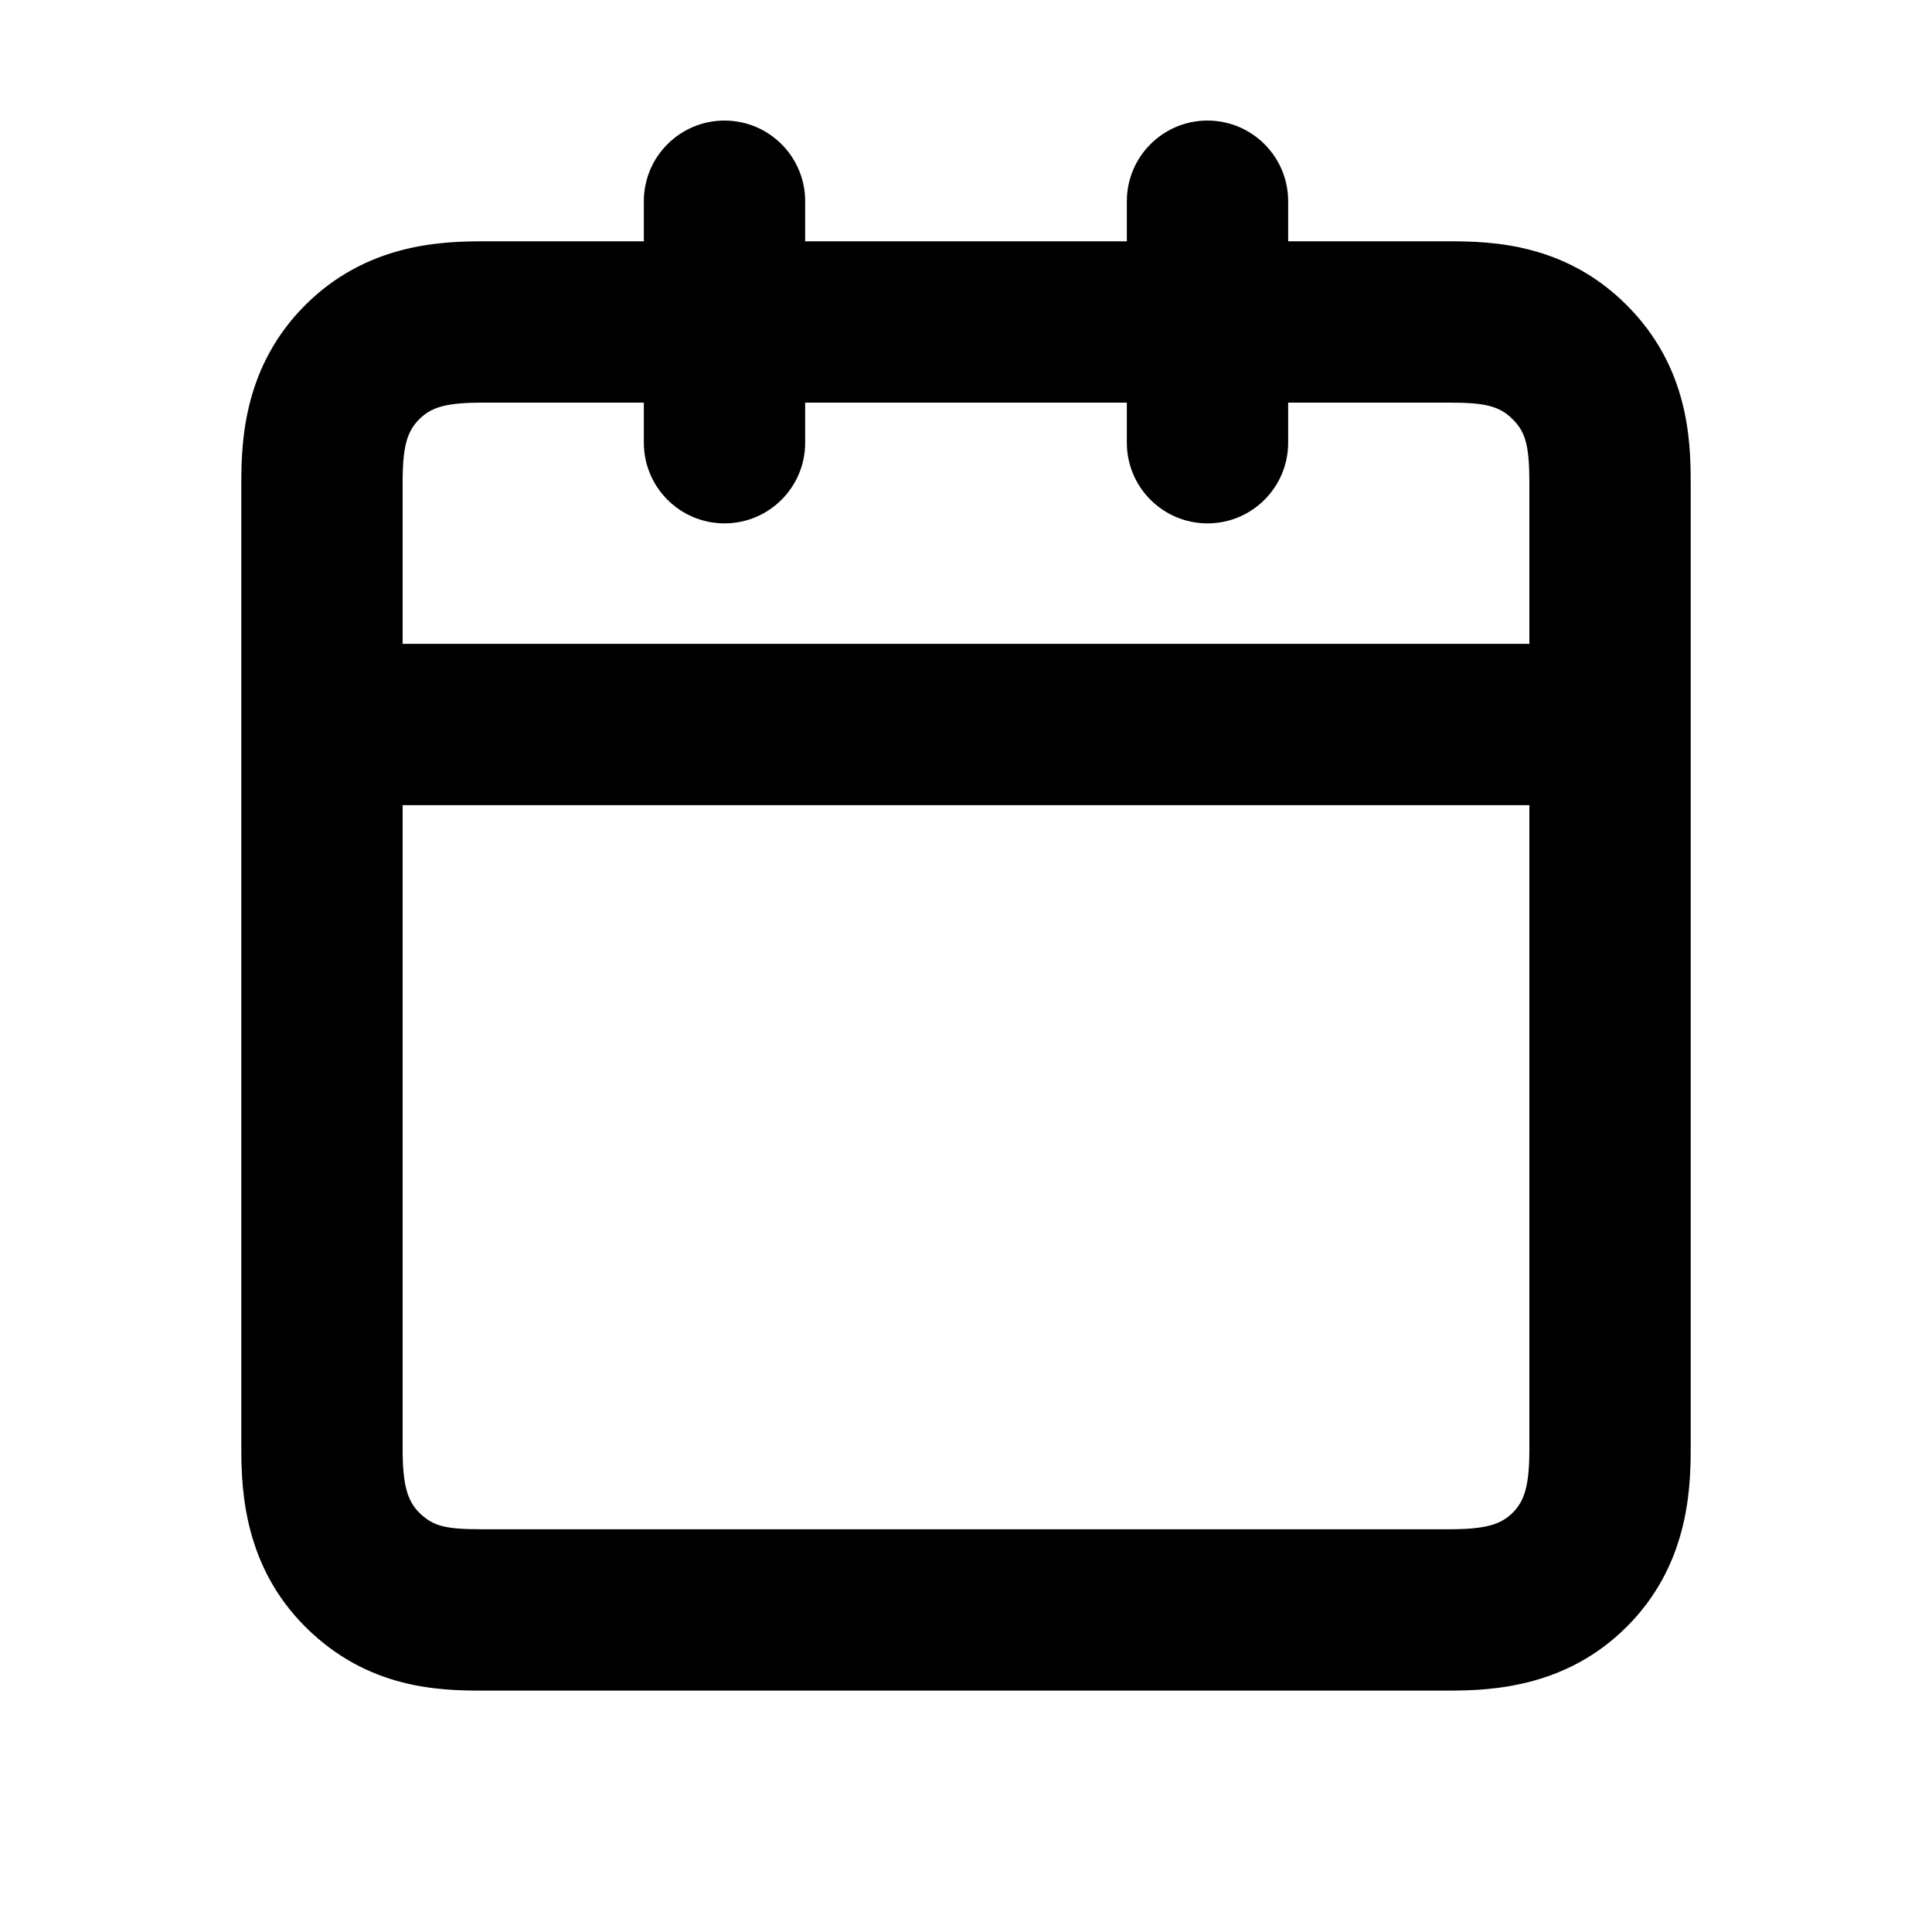 <svg width="20" height="20" viewBox="0 0 20 20" fill="none" xmlns="http://www.w3.org/2000/svg">
<path fill-rule="evenodd" clip-rule="evenodd" d="M7.5 1.248C7.961 1.248 8.335 1.622 8.335 2.083V2.498H11.665V2.083C11.665 1.622 12.039 1.248 12.5 1.248C12.961 1.248 13.335 1.622 13.335 2.083V2.498H15C15.45 2.498 16.203 2.521 16.84 3.159C17.478 3.797 17.502 4.55 17.502 5V5.006V5.013V5.02V5.026V5.033V5.04V5.047V5.053V5.06V5.067V5.073V5.08V5.087V5.094V5.1V5.107V5.114V5.121V5.127V5.134V5.141V5.148V5.154V5.161V5.168V5.175V5.182V5.188V5.195V5.202V5.209V5.215V5.222V5.229V5.236V5.243V5.25V5.256V5.263V5.27V5.277V5.284V5.29V5.297V5.304V5.311V5.318V5.325V5.331V5.338V5.345V5.352V5.359V5.366V5.372V5.379V5.386V5.393V5.4V5.407V5.414V5.42V5.427V5.434V5.441V5.448V5.455V5.462V5.468V5.475V5.482V5.489V5.496V5.503V5.51V5.516V5.523V5.53V5.537V5.544V5.551V5.558V5.564V5.571V5.578V5.585V5.592V5.599V5.606V5.612V5.619V5.626V5.633V5.64V5.647V5.653V5.66V5.667V5.674V5.681V5.688V5.694V5.701V5.708V5.715V5.722V5.728V5.735V5.742V5.749V5.756V5.762V5.769V5.776V5.783V5.79V5.796V5.803V5.81V5.817V5.824V5.83V5.837V5.844V5.851V5.857V5.864V5.871V5.878V5.884V5.891V5.898V5.905V5.911V5.918V5.925V5.931V5.938V5.945V5.951V5.958V5.965V5.972V5.978V5.985V5.992V5.998V6.005V6.012V6.018V6.025V6.031V6.038V6.045V6.051V6.058V6.064V6.071V6.078V6.084V6.091V6.097V6.104V6.111V6.117V6.124V6.13V6.137V6.143V6.15V6.156V6.163V6.169V6.176V6.182V6.189V6.195V6.202V6.208V6.215V6.221V6.227V6.234V6.24V6.247V6.253V6.259V6.266V6.272V6.279V6.285V6.291V6.298V6.304V6.31V6.317V6.323V6.329V6.335V6.342V6.348V6.354V6.361V6.367V6.373V6.379V6.385V6.392V6.398V6.404V6.41V6.416V6.423V6.429V6.435V6.441V6.447V6.453V6.459V6.465V6.471V6.477V6.484V6.49V6.496V6.502V6.508V6.514V6.52V6.526V6.532V6.538V6.543V6.549V6.555V6.561V6.567V6.573V6.579V6.585V6.591V6.596V6.602V6.608V6.614V6.62V6.625V6.631V6.637V6.643V6.648V6.654V6.66V6.666V6.671V6.677V6.683V6.688V6.694V6.699V6.705V6.711V6.716V6.722V6.727V6.733V6.738V6.744V6.749V6.755V6.76V6.766V6.771V6.776V6.782V6.787V6.793V6.798V6.803V6.809V6.814V6.819V6.825V6.83V6.835V6.84V6.846V6.851V6.856V6.861V6.866V6.871V6.877V6.882V6.887V6.892V6.897V6.902V6.907V6.912V6.917V6.922V6.927V6.932V6.937V6.942V6.947V6.952V6.957V6.961V6.966V6.971V6.976V6.981V6.985V6.99V6.995V7V7.004V7.009V7.014V7.018V7.023V7.028V7.032V7.037V7.041V7.046V7.05V7.055V7.059V7.064V7.068V7.073V7.077V7.082V7.086V7.09V7.095V7.099V7.103V7.108V7.112V7.116V7.12V7.124V7.129V7.133V7.137V7.141V7.145V7.149V7.153V7.157V7.161V7.165V7.169V7.173V7.177V7.181V7.185V7.189V7.193V7.197V7.201V7.204V7.208V7.212V7.216V7.219V7.223V7.227V7.23V7.234V7.238V7.241V7.245V7.248V7.252V7.255V7.259V7.262V7.266V7.269V7.273V7.276V7.279V7.283V7.286V7.289V7.293V7.296V7.299V7.302V7.305V7.309V7.312V7.315V7.318V7.321V7.324V7.327V7.33V7.333V7.336V7.339V7.342V7.345V7.347V7.35V7.353V7.356V7.359V7.361V7.364V7.367V7.369V7.372V7.374V7.377V7.38V7.382V7.385V7.387V7.39V7.392V7.394V7.397V7.399V7.401V7.404V7.406V7.408V7.411V7.413V7.415V7.417V7.419V7.421V7.423V7.425V7.427V7.429V7.431V7.433V7.435V7.437V7.439V7.441V7.443V7.444V7.446V7.448V7.45V7.451V7.453V7.455V7.456V7.458V7.459V7.461V7.462V7.464V7.465V7.467V7.468V7.469V7.471V7.472V7.473V7.474V7.476V7.477V7.478V7.479V7.48V7.481V7.482V7.483V7.485V7.487V7.489V7.49V7.492V7.493V7.494V7.495V7.497V7.498V7.499V7.501V7.503V7.513L17.502 7.552L17.502 7.702L17.502 8.26L17.502 10.151L17.502 15C17.502 15.457 17.463 16.218 16.84 16.84C16.218 17.462 15.458 17.501 15 17.501H14.986H14.972H14.958H14.944H14.93H14.916H14.901H14.887H14.873H14.858H14.844H14.829H14.815H14.8H14.786H14.771H14.756H14.742H14.727H14.712H14.697H14.682H14.667H14.652H14.637H14.622H14.607H14.592H14.577H14.561H14.546H14.531H14.515H14.5H14.484H14.469H14.453H14.438H14.422H14.406H14.391H14.375H14.359H14.343H14.327H14.311H14.295H14.279H14.263H14.247H14.231H14.215H14.199H14.182H14.166H14.15H14.133H14.117H14.101H14.084H14.068H14.051H14.034H14.018H14.001H13.985H13.968H13.951H13.934H13.917H13.9H13.883H13.867H13.85H13.832H13.815H13.798H13.781H13.764H13.747H13.729H13.712H13.695H13.678H13.66H13.643H13.625H13.608H13.59H13.573H13.555H13.537H13.52H13.502H13.484H13.467H13.449H13.431H13.413H13.395H13.377H13.359H13.341H13.323H13.305H13.287H13.269H13.251H13.233H13.215H13.196H13.178H13.16H13.142H13.123H13.105H13.086H13.068H13.049H13.031H13.012H12.994H12.975H12.957H12.938H12.919H12.9H12.882H12.863H12.844H12.825H12.806H12.788H12.769H12.75H12.731H12.712H12.693H12.674H12.655H12.636H12.617H12.597H12.578H12.559H12.54H12.521H12.501H12.482H12.463H12.443H12.424H12.405H12.385H12.366H12.346H12.327H12.307H12.288H12.268H12.248H12.229H12.209H12.19H12.17H12.15H12.13H12.111H12.091H12.071H12.051H12.031H12.012H11.992H11.972H11.952H11.932H11.912H11.892H11.872H11.852H11.832H11.812H11.792H11.772H11.752H11.731H11.711H11.691H11.671H11.651H11.63H11.61H11.59H11.569H11.549H11.529H11.508H11.488H11.468H11.447H11.427H11.406H11.386H11.366H11.345H11.325H11.304H11.284H11.263H11.242H11.222H11.201H11.181H11.16H11.139H11.119H11.098H11.077H11.056H11.036H11.015H10.994H10.973H10.953H10.932H10.911H10.89H10.87H10.849H10.828H10.807H10.786H10.765H10.744H10.723H10.702H10.681H10.66H10.639H10.618H10.598H10.576H10.555H10.534H10.513H10.492H10.471H10.45H10.429H10.408H10.387H10.366H10.345H10.324H10.302H10.281H10.26H10.239H10.218H10.197H10.175H10.154H10.133H10.112H10.091H10.069H10.048H10.027H10.005H9.984H9.963H9.942H9.92H9.899H9.878H9.857H9.835H9.814H9.793H9.771H9.75H9.729H9.707H9.686H9.665H9.643H9.622H9.6H9.579H9.558H9.536H9.515H9.494H9.472H9.451H9.429H9.408H9.387H9.365H9.344H9.322H9.301H9.28H9.258H9.237H9.215H9.194H9.172H9.151H9.13H9.108H9.087H9.065H9.044H9.022H9.001H8.98H8.958H8.937H8.915H8.894H8.872H8.851H8.83H8.808H8.787H8.765H8.744H8.722H8.701H8.68H8.658H8.637H8.615H8.594H8.572H8.551H8.53H8.508H8.487H8.465H8.444H8.423H8.401H8.38H8.359H8.337H8.316H8.294H8.273H8.252H8.23H8.209H8.188H8.166H8.145H8.124H8.102H8.081H8.06H8.039H8.017H7.996H7.975H7.953H7.932H7.911H7.89H7.868H7.847H7.826H7.805H7.783H7.762H7.741H7.72H7.699H7.678H7.656H7.635H7.614H7.593H7.572H7.551H7.53H7.509H7.487H7.466H7.445H7.424H7.403H7.382H7.361H7.34H7.319H7.298H7.277H7.256H7.235H7.214H7.193H7.173H7.152H7.131H7.11H7.089H7.068H7.047H7.027H7.006H6.985H6.964H6.943H6.923H6.902H6.881H6.86H6.84H6.819H6.798H6.778H6.757H6.737H6.716H6.695H6.675H6.654H6.634H6.613H6.593H6.572H6.552H6.531H6.511H6.49H6.47H6.45H6.429H6.409H6.389H6.368H6.348H6.328H6.307H6.287H6.267H6.247H6.227H6.206H6.186H6.166H6.146H6.126H6.106H6.086H6.066H6.046H6.026H6.006H5.986H5.966H5.946H5.926H5.906H5.886H5.867H5.847H5.827H5.807H5.788H5.768H5.748H5.729H5.709H5.689H5.67H5.65H5.631H5.611H5.592H5.572H5.553H5.533H5.514H5.494H5.475H5.456H5.437H5.417H5.398H5.379H5.36H5.34H5.321H5.302H5.283H5.264H5.245H5.226H5.207H5.188H5.169H5.15H5.131H5.112H5.094H5.075H5.056H5.037H5.019H5C4.556 17.501 3.808 17.488 3.16 16.84C2.539 16.22 2.498 15.459 2.498 15C2.498 13.535 2.498 11.66 2.498 10.151L2.498 8.26L2.498 7.702L2.498 7.552L2.498 7.513L2.498 7.503L2.498 7.5L2.498 7.499L2.498 7.495L2.498 7.482L2.498 7.432L2.498 7.246L2.498 6.616L2.498 5C2.498 4.545 2.531 3.788 3.159 3.159C3.788 2.531 4.545 2.498 5 2.498H6.665V2.083C6.665 1.622 7.039 1.248 7.5 1.248ZM11.665 4.168V4.583C11.665 5.044 12.039 5.418 12.5 5.418C12.961 5.418 13.335 5.044 13.335 4.583V4.168H15C15.196 4.168 15.322 4.177 15.424 4.204C15.509 4.227 15.582 4.263 15.659 4.34C15.737 4.417 15.773 4.49 15.796 4.576C15.822 4.678 15.832 4.804 15.832 5V5.006V5.013V5.02V5.026V5.033V5.04V5.047V5.053V5.06V5.067V5.073V5.08V5.087V5.094V5.1V5.107V5.114V5.121V5.127V5.134V5.141V5.148V5.154V5.161V5.168V5.175V5.182V5.188V5.195V5.202V5.209V5.215V5.222V5.229V5.236V5.243V5.25V5.256V5.263V5.27V5.277V5.284V5.29V5.297V5.304V5.311V5.318V5.325V5.331V5.338V5.345V5.352V5.359V5.366V5.372V5.379V5.386V5.393V5.4V5.407V5.414V5.42V5.427V5.434V5.441V5.448V5.455V5.462V5.468V5.475V5.482V5.489V5.496V5.503V5.51V5.516V5.523V5.53V5.537V5.544V5.551V5.558V5.564V5.571V5.578V5.585V5.592V5.599V5.606V5.612V5.619V5.626V5.633V5.64V5.647V5.653V5.66V5.667V5.674V5.681V5.688V5.694V5.701V5.708V5.715V5.722V5.728V5.735V5.742V5.749V5.756V5.762V5.769V5.776V5.783V5.79V5.796V5.803V5.81V5.817V5.824V5.83V5.837V5.844V5.851V5.857V5.864V5.871V5.878V5.884V5.891V5.898V5.905V5.911V5.918V5.925V5.931V5.938V5.945V5.951V5.958V5.965V5.972V5.978V5.985V5.992V5.998V6.005V6.012V6.018V6.025V6.031V6.038V6.045V6.051V6.058V6.064V6.071V6.078V6.084V6.091V6.097V6.104V6.111V6.117V6.124V6.13V6.137V6.143V6.15V6.156V6.163V6.169V6.176V6.182V6.189V6.195V6.202V6.208V6.215V6.221V6.227V6.234V6.24V6.247V6.253V6.259V6.266V6.272V6.279V6.285V6.291V6.298V6.304V6.31V6.317V6.323V6.329V6.335V6.342V6.348V6.354V6.361V6.367V6.373V6.379V6.385V6.392V6.398V6.404V6.41V6.416V6.423V6.429V6.435V6.441V6.447V6.453V6.459V6.465V6.471V6.477V6.484V6.49V6.496V6.502V6.508V6.514V6.52V6.526V6.532V6.538V6.543V6.549V6.555V6.561V6.567V6.573V6.579V6.585V6.591V6.596V6.602V6.608V6.614V6.62V6.625V6.631V6.637V6.643V6.648V6.654V6.66V6.665H4.168L4.168 6.616L4.168 5C4.168 4.621 4.213 4.467 4.34 4.34C4.467 4.213 4.621 4.168 5 4.168H6.665V4.583C6.665 5.044 7.039 5.418 7.5 5.418C7.961 5.418 8.335 5.044 8.335 4.583V4.168H11.665ZM15.832 8.335H4.168L4.168 10.151C4.168 11.66 4.168 13.535 4.168 14.999C4.168 15.374 4.218 15.537 4.34 15.659C4.424 15.742 4.497 15.777 4.577 15.798C4.676 15.823 4.797 15.831 5 15.831H5.019H5.037H5.056H5.075H5.094H5.112H5.131H5.15H5.169H5.188H5.207H5.226H5.245H5.264H5.283H5.302H5.321H5.34H5.36H5.379H5.398H5.417H5.437H5.456H5.475H5.494H5.514H5.533H5.553H5.572H5.592H5.611H5.631H5.65H5.67H5.689H5.709H5.729H5.748H5.768H5.788H5.807H5.827H5.847H5.867H5.886H5.906H5.926H5.946H5.966H5.986H6.006H6.026H6.046H6.066H6.086H6.106H6.126H6.146H6.166H6.186H6.206H6.227H6.247H6.267H6.287H6.307H6.328H6.348H6.368H6.389H6.409H6.429H6.45H6.47H6.49H6.511H6.531H6.552H6.572H6.593H6.613H6.634H6.654H6.675H6.695H6.716H6.737H6.757H6.778H6.798H6.819H6.84H6.86H6.881H6.902H6.923H6.943H6.964H6.985H7.006H7.027H7.047H7.068H7.089H7.11H7.131H7.152H7.173H7.193H7.214H7.235H7.256H7.277H7.298H7.319H7.34H7.361H7.382H7.403H7.424H7.445H7.466H7.487H7.509H7.53H7.551H7.572H7.593H7.614H7.635H7.656H7.678H7.699H7.72H7.741H7.762H7.783H7.805H7.826H7.847H7.868H7.89H7.911H7.932H7.953H7.975H7.996H8.017H8.039H8.06H8.081H8.102H8.124H8.145H8.166H8.188H8.209H8.23H8.252H8.273H8.294H8.316H8.337H8.359H8.38H8.401H8.423H8.444H8.465H8.487H8.508H8.53H8.551H8.572H8.594H8.615H8.637H8.658H8.68H8.701H8.722H8.744H8.765H8.787H8.808H8.83H8.851H8.872H8.894H8.915H8.937H8.958H8.98H9.001H9.022H9.044H9.065H9.087H9.108H9.13H9.151H9.172H9.194H9.215H9.237H9.258H9.28H9.301H9.322H9.344H9.365H9.387H9.408H9.429H9.451H9.472H9.494H9.515H9.536H9.558H9.579H9.6H9.622H9.643H9.665H9.686H9.707H9.729H9.75H9.771H9.793H9.814H9.835H9.857H9.878H9.899H9.92H9.942H9.963H9.984H10.005H10.027H10.048H10.069H10.091H10.112H10.133H10.154H10.175H10.197H10.218H10.239H10.26H10.281H10.302H10.324H10.345H10.366H10.387H10.408H10.429H10.45H10.471H10.492H10.513H10.534H10.555H10.576H10.598H10.618H10.639H10.66H10.681H10.702H10.723H10.744H10.765H10.786H10.807H10.828H10.849H10.87H10.89H10.911H10.932H10.953H10.973H10.994H11.015H11.036H11.056H11.077H11.098H11.119H11.139H11.16H11.181H11.201H11.222H11.242H11.263H11.284H11.304H11.325H11.345H11.366H11.386H11.406H11.427H11.447H11.468H11.488H11.508H11.529H11.549H11.569H11.59H11.61H11.63H11.651H11.671H11.691H11.711H11.731H11.752H11.772H11.792H11.812H11.832H11.852H11.872H11.892H11.912H11.932H11.952H11.972H11.992H12.012H12.031H12.051H12.071H12.091H12.111H12.13H12.15H12.17H12.19H12.209H12.229H12.248H12.268H12.288H12.307H12.327H12.346H12.366H12.385H12.405H12.424H12.443H12.463H12.482H12.501H12.521H12.54H12.559H12.578H12.597H12.617H12.636H12.655H12.674H12.693H12.712H12.731H12.75H12.769H12.788H12.806H12.825H12.844H12.863H12.882H12.9H12.919H12.938H12.957H12.975H12.994H13.012H13.031H13.049H13.068H13.086H13.105H13.123H13.142H13.16H13.178H13.196H13.215H13.233H13.251H13.269H13.287H13.305H13.323H13.341H13.359H13.377H13.395H13.413H13.431H13.449H13.467H13.484H13.502H13.52H13.537H13.555H13.573H13.59H13.608H13.625H13.643H13.66H13.678H13.695H13.712H13.729H13.747H13.764H13.781H13.798H13.815H13.832H13.85H13.867H13.883H13.9H13.917H13.934H13.951H13.968H13.985H14.001H14.018H14.034H14.051H14.068H14.084H14.101H14.117H14.133H14.15H14.166H14.182H14.199H14.215H14.231H14.247H14.263H14.279H14.295H14.311H14.327H14.343H14.359H14.375H14.391H14.406H14.422H14.438H14.453H14.469H14.484H14.5H14.515H14.531H14.546H14.561H14.577H14.592H14.607H14.622H14.637H14.652H14.667H14.682H14.697H14.712H14.727H14.742H14.756H14.771H14.786H14.8H14.815H14.829H14.844H14.858H14.873H14.887H14.901H14.916H14.93H14.944H14.958H14.972H14.986H15C15.376 15.831 15.536 15.783 15.66 15.659C15.783 15.536 15.832 15.375 15.832 15L15.832 10.151L15.832 8.335Z" fill="currentColor"/>
</svg>
